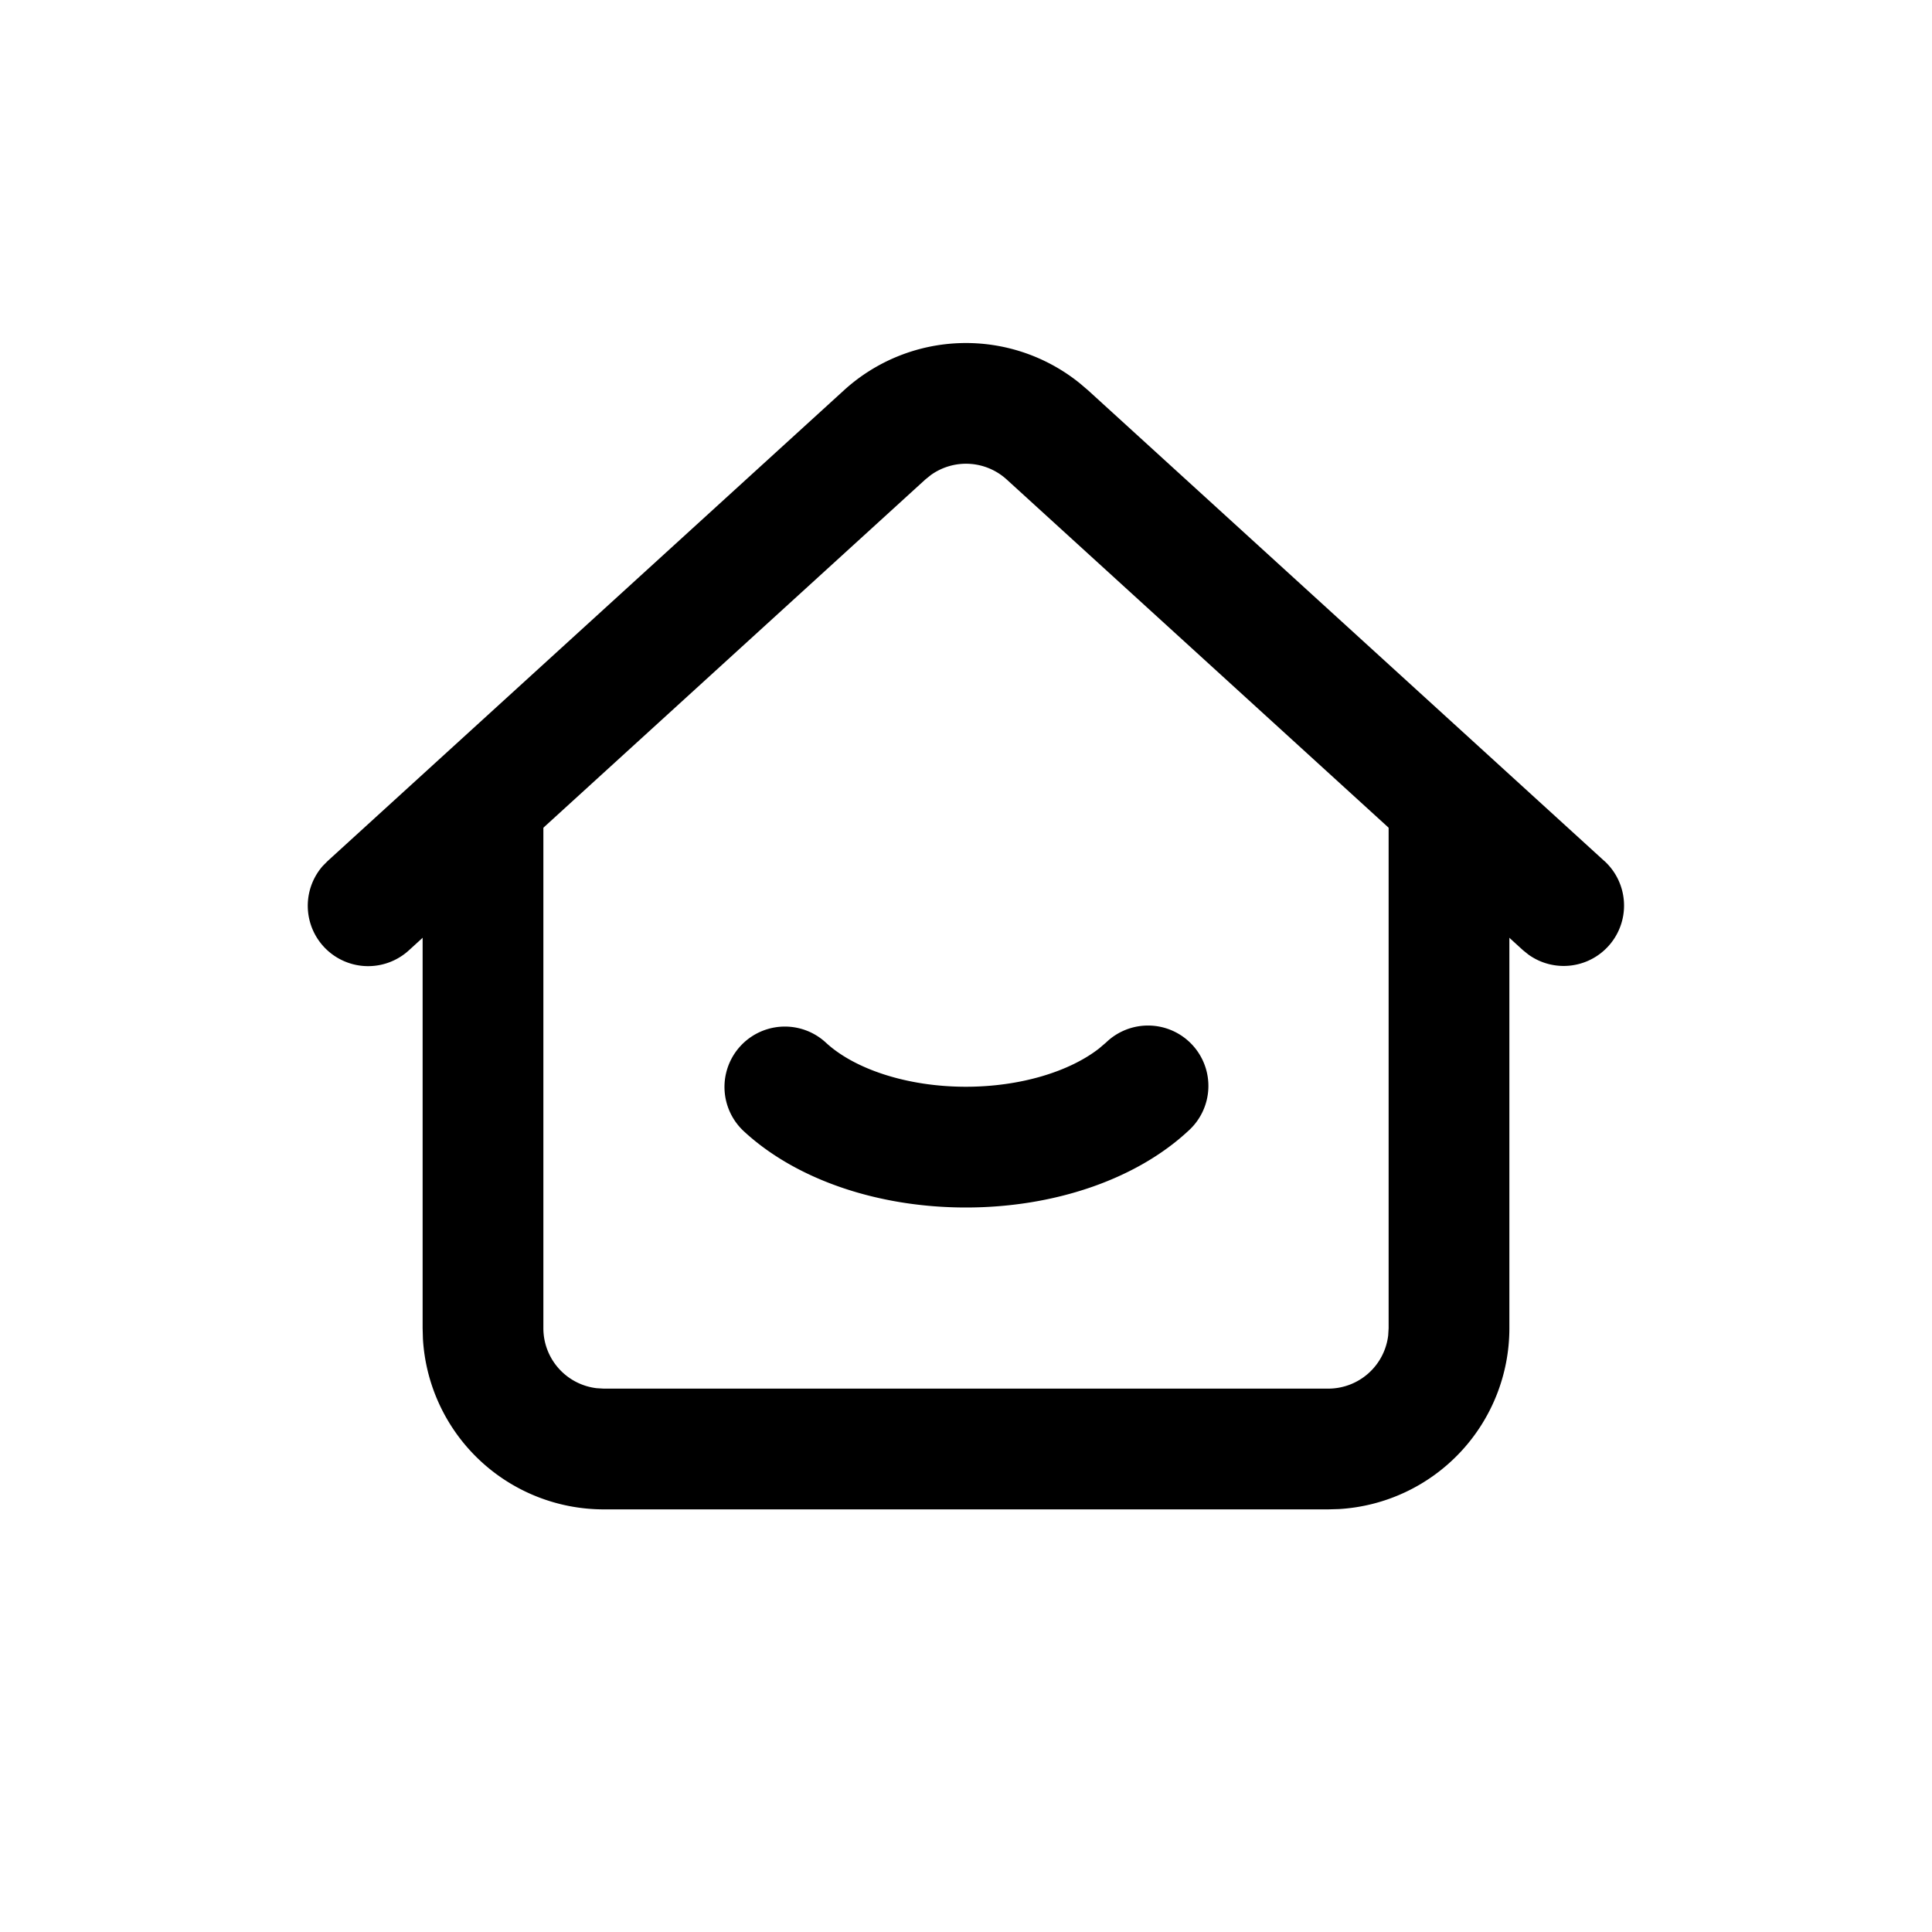<?xml version="1.0" standalone="no"?><!DOCTYPE svg PUBLIC "-//W3C//DTD SVG 1.1//EN" "http://www.w3.org/Graphics/SVG/1.1/DTD/svg11.dtd"><svg t="1732594872008" class="icon" viewBox="0 0 1024 1024" version="1.1" xmlns="http://www.w3.org/2000/svg" p-id="3897" xmlns:xlink="http://www.w3.org/1999/xlink" width="20" height="20"><path d="M850.336 456.32a32 32 0 0 1-40.192 49.664l-2.912-2.336-273.664-249.504a32 32 0 0 0-40.192-2.368l-2.944 2.368-273.664 249.504a32 32 0 0 1-45.728-44.64l2.624-2.656 273.664-249.504a96 96 0 0 1 125.024-3.68l4.32 3.68 273.664 249.504z" fill="currentColor" p-id="3898"></path><path d="M288 416v288a32 32 0 0 0 28.256 31.776L320 736h384a32 32 0 0 0 31.776-28.256L736 704v-288h64v288a96 96 0 0 1-90.368 95.84L704 800H320a96 96 0 0 1-95.84-90.368L224 704v-288h64z" fill="currentColor" p-id="3899"></path><path d="M582.528 555.712l3.68-3.136a32 32 0 1 1 43.584 46.848c-27.712 25.76-71.232 40.576-117.856 40.576-46.528 0-89.984-14.752-117.696-40.416a32 32 0 1 1 43.52-46.944c15.008 13.888 42.88 23.36 74.176 23.36 28.96 0 54.976-8.096 70.592-20.288z" fill="currentColor" p-id="3900"></path></svg>